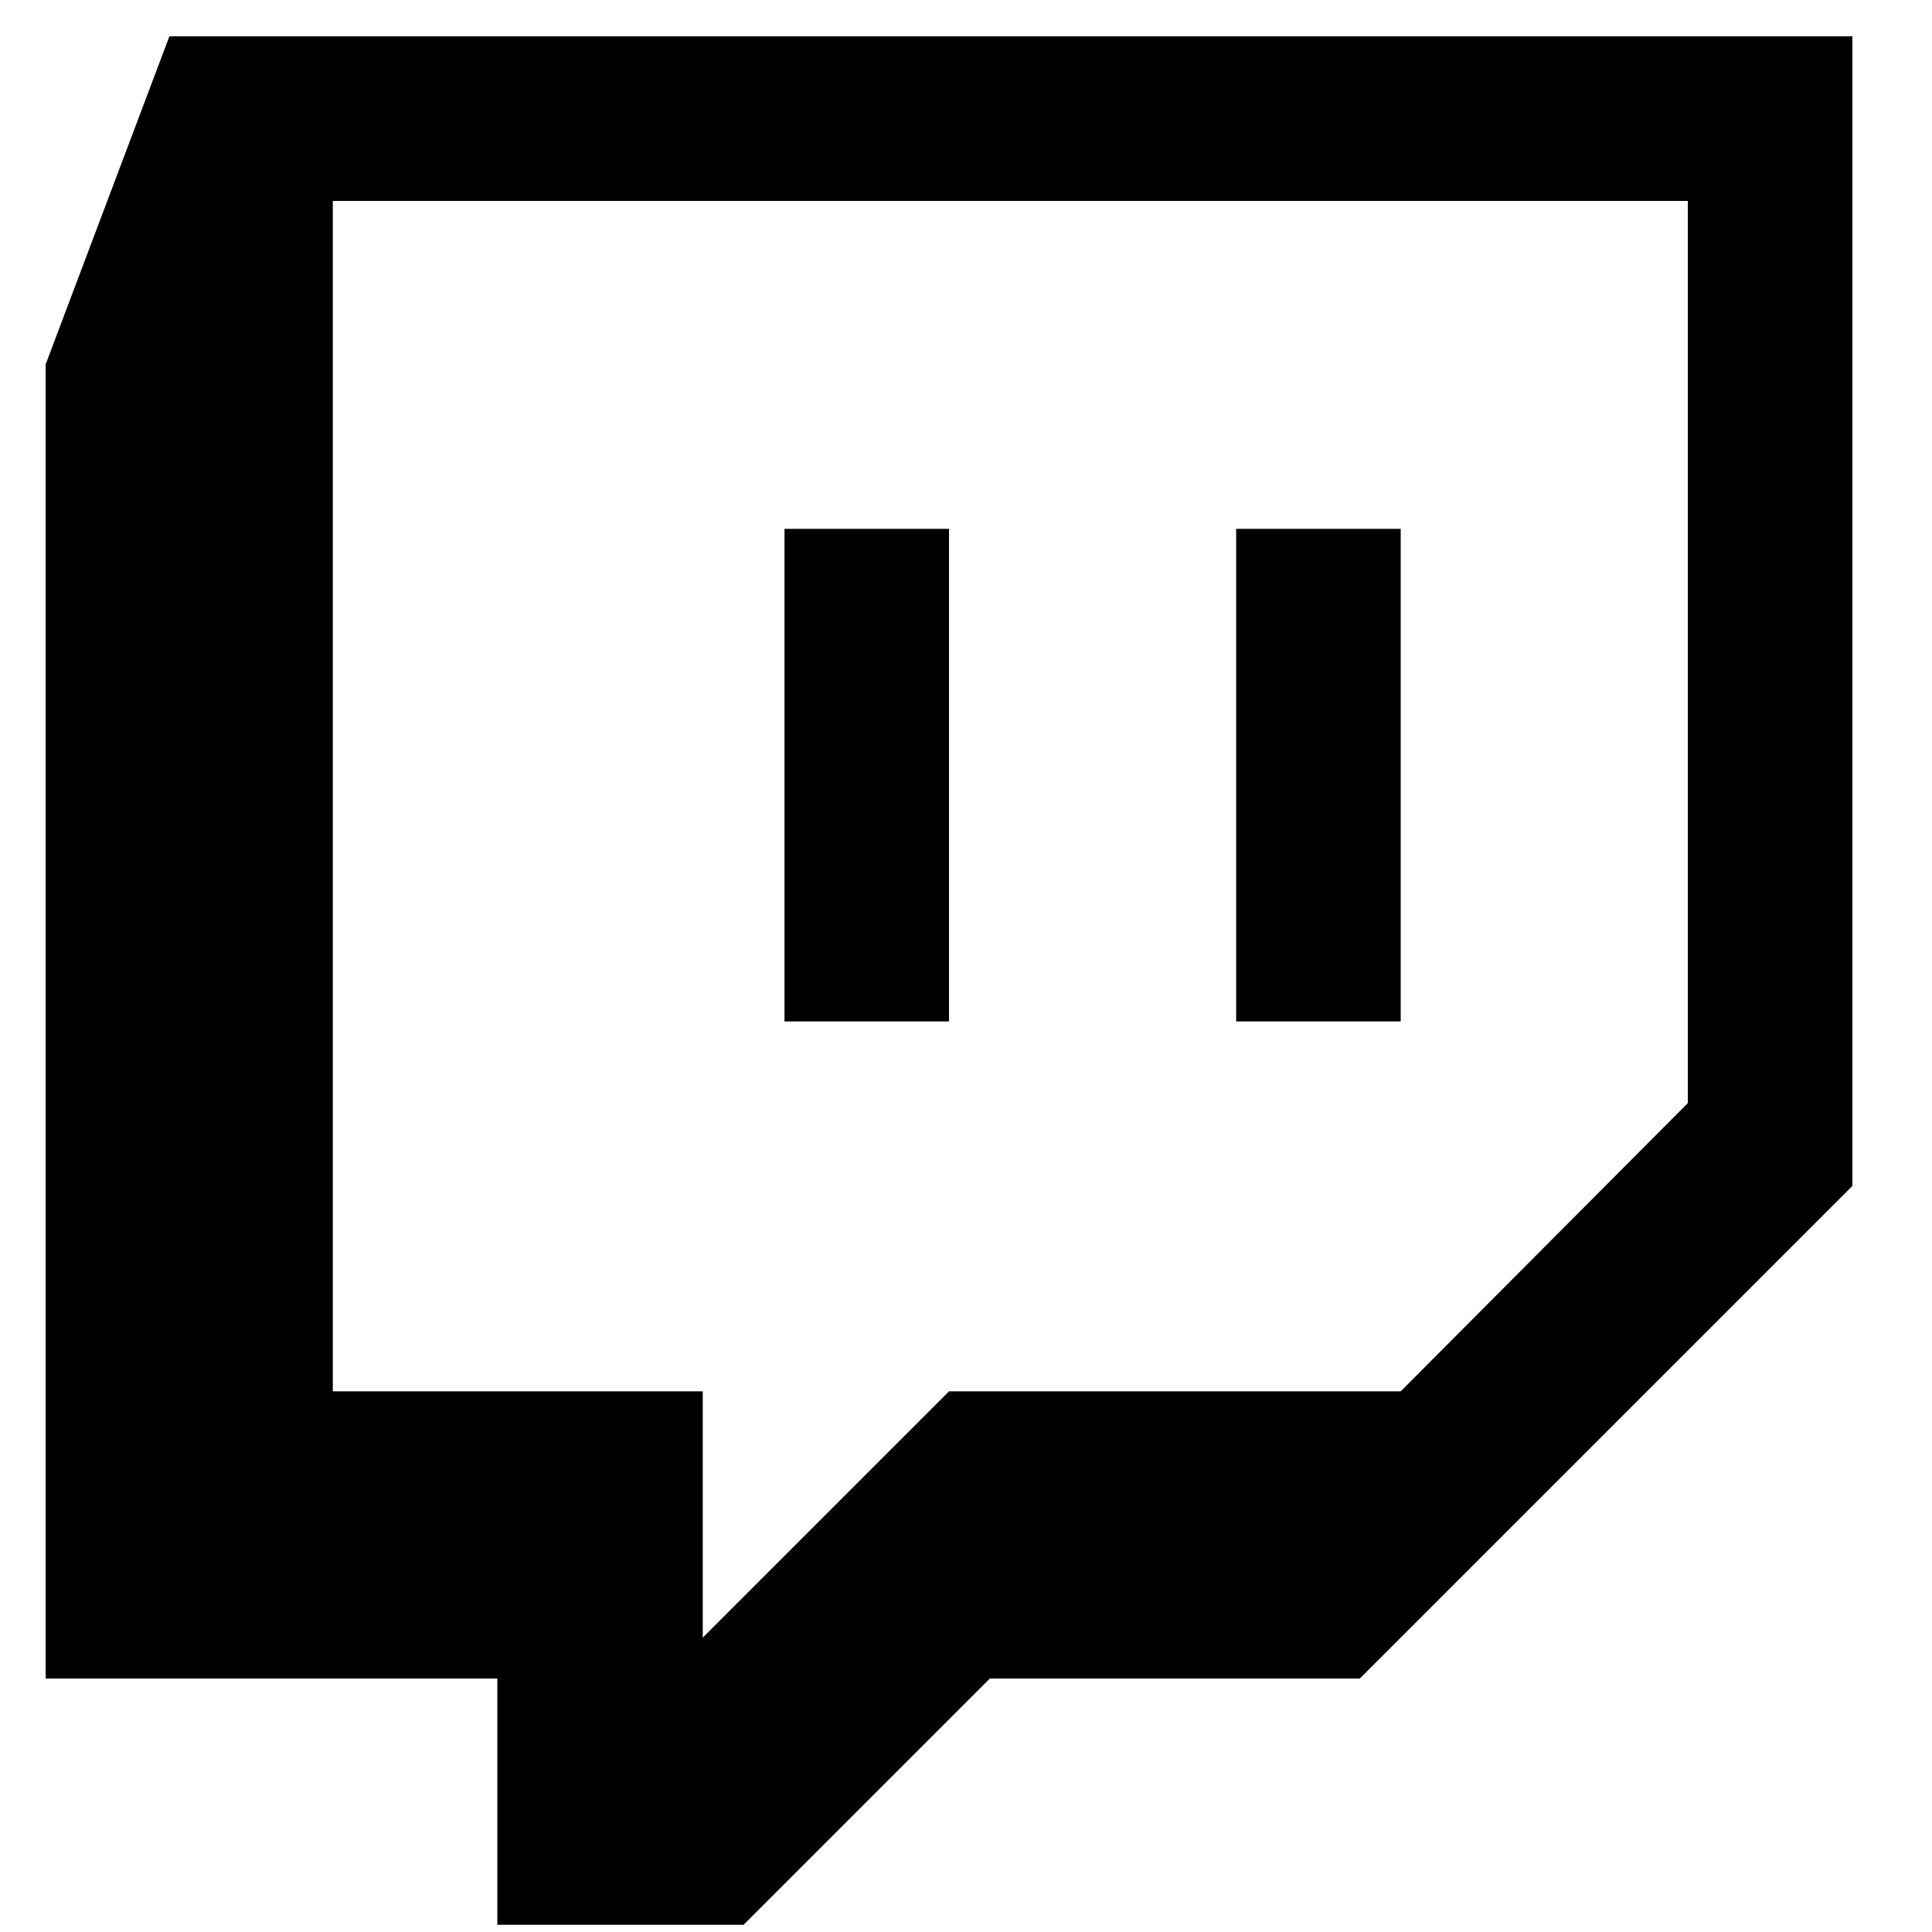 <svg width="19" height="19" viewBox="0 0 19 19" fill="none" xmlns="http://www.w3.org/2000/svg">
<path d="M9.333 5.201V10.045H7.715V5.201H9.333ZM13.775 5.201V10.045H12.157V5.201H13.775ZM13.775 13.683L16.599 10.848V1.976H3.273V13.683H6.911V16.105L9.333 13.683H13.775ZM18.217 0.357V11.663L13.373 16.507H9.735L7.313 18.929H4.891V16.507H0.449V3.583L1.666 0.357H18.217Z" fill="black"/>
</svg>
